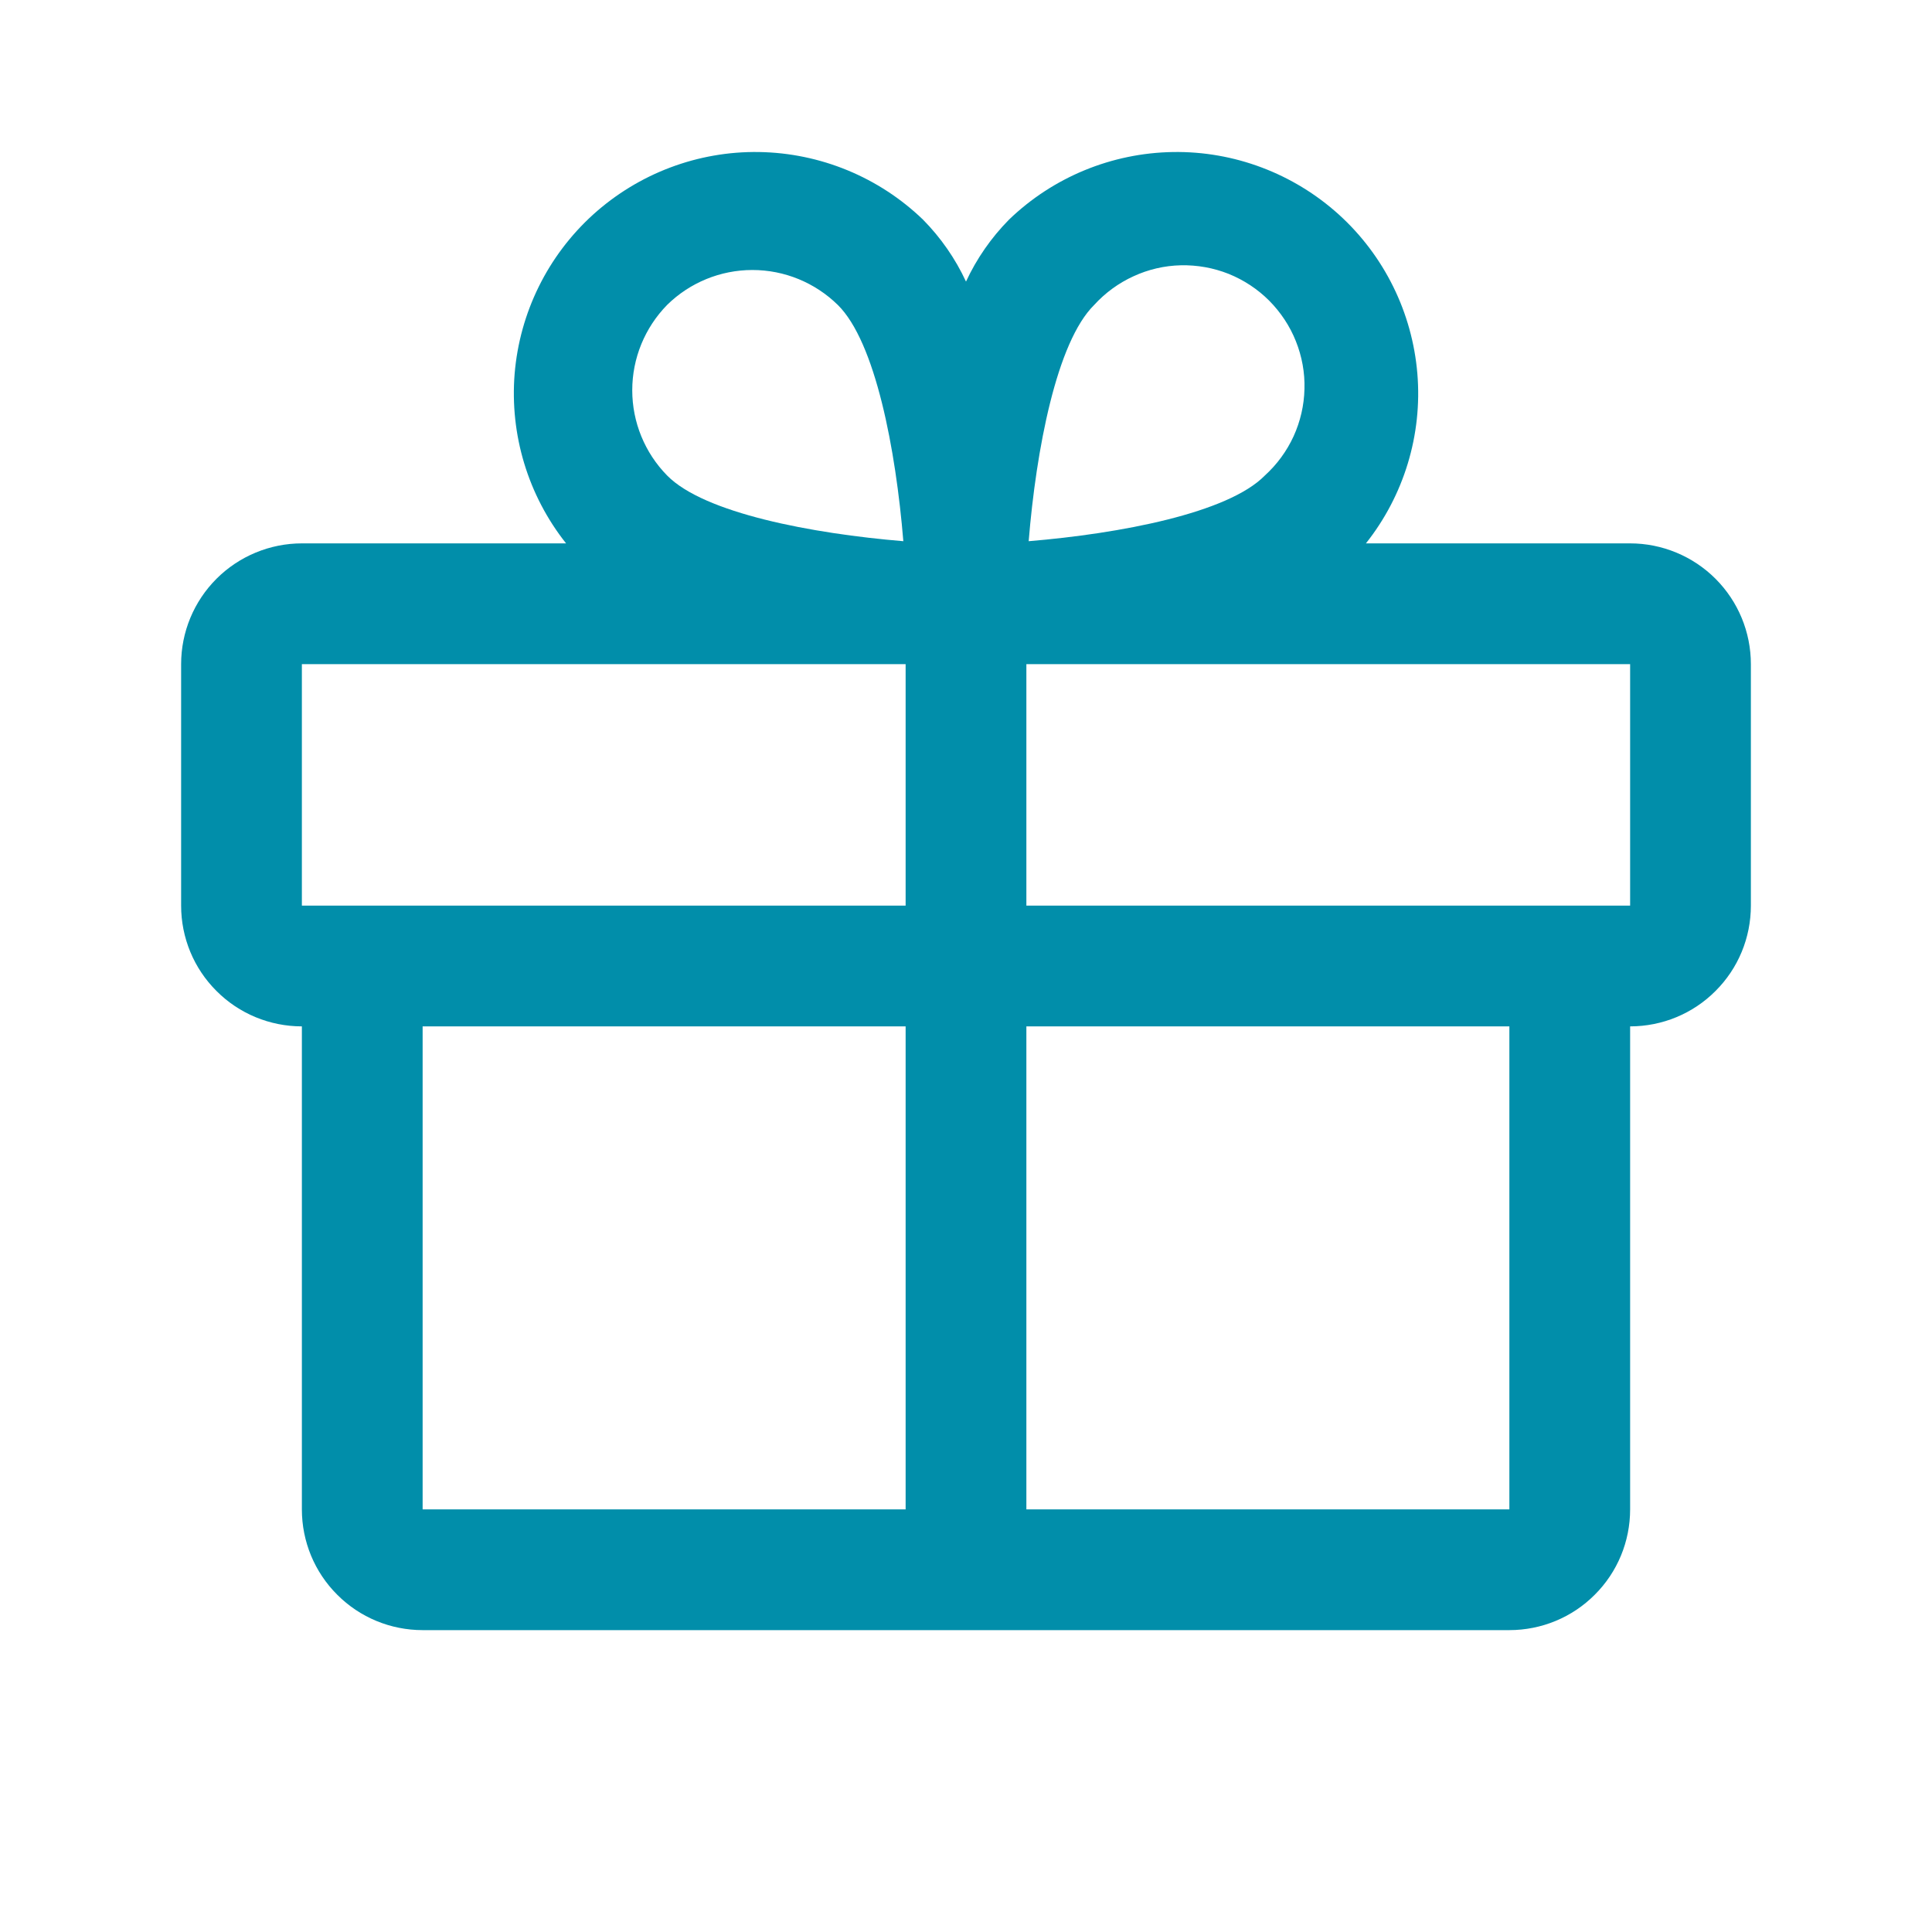 <svg width="16" height="16" viewBox="0 0 16 16" fill="none" xmlns="http://www.w3.org/2000/svg">
<path d="M13.5 4.5H11.312C11.627 4.103 11.78 3.6 11.738 3.095C11.696 2.589 11.464 2.118 11.088 1.777C10.712 1.437 10.221 1.251 9.714 1.259C9.207 1.267 8.721 1.467 8.356 1.819C8.209 1.968 8.088 2.142 8 2.332C7.912 2.142 7.791 1.968 7.644 1.819C7.279 1.467 6.793 1.267 6.286 1.259C5.779 1.251 5.288 1.437 4.912 1.777C4.536 2.118 4.304 2.589 4.262 3.095C4.221 3.6 4.373 4.103 4.688 4.5H2.5C2.235 4.5 1.98 4.606 1.793 4.793C1.605 4.981 1.5 5.235 1.5 5.5V7.5C1.5 7.766 1.605 8.02 1.793 8.207C1.98 8.395 2.235 8.5 2.5 8.5V12.5C2.5 12.766 2.605 13.02 2.793 13.207C2.98 13.395 3.235 13.5 3.5 13.5H12.5C12.765 13.5 13.02 13.395 13.207 13.207C13.395 13.02 13.5 12.766 13.5 12.5V8.5C13.765 8.5 14.02 8.395 14.207 8.207C14.395 8.02 14.5 7.766 14.5 7.5V5.5C14.5 5.235 14.395 4.981 14.207 4.793C14.02 4.606 13.765 4.5 13.5 4.5ZM9.062 2.525C9.153 2.425 9.264 2.344 9.387 2.288C9.51 2.231 9.644 2.2 9.779 2.197C9.914 2.194 10.049 2.218 10.175 2.268C10.301 2.319 10.415 2.394 10.511 2.49C10.606 2.586 10.682 2.7 10.732 2.826C10.782 2.951 10.807 3.086 10.803 3.221C10.8 3.357 10.769 3.49 10.713 3.613C10.656 3.737 10.575 3.847 10.475 3.938C10.169 4.25 9.275 4.419 8.519 4.482C8.581 3.725 8.75 2.832 9.062 2.525ZM5.525 2.525C5.713 2.34 5.967 2.236 6.231 2.236C6.496 2.236 6.749 2.34 6.938 2.525C7.25 2.832 7.419 3.725 7.481 4.482C6.725 4.419 5.831 4.25 5.525 3.938C5.34 3.75 5.236 3.496 5.236 3.232C5.236 2.967 5.34 2.714 5.525 2.525ZM2.5 5.5H7.5V7.5H2.5V5.5ZM3.5 8.5H7.5V12.5H3.5V8.5ZM12.5 12.5H8.5V8.5H12.5V12.5ZM13.5 7.5H8.5V5.5H13.5V7.5Z" fill="#018EAA"/>
</svg>
